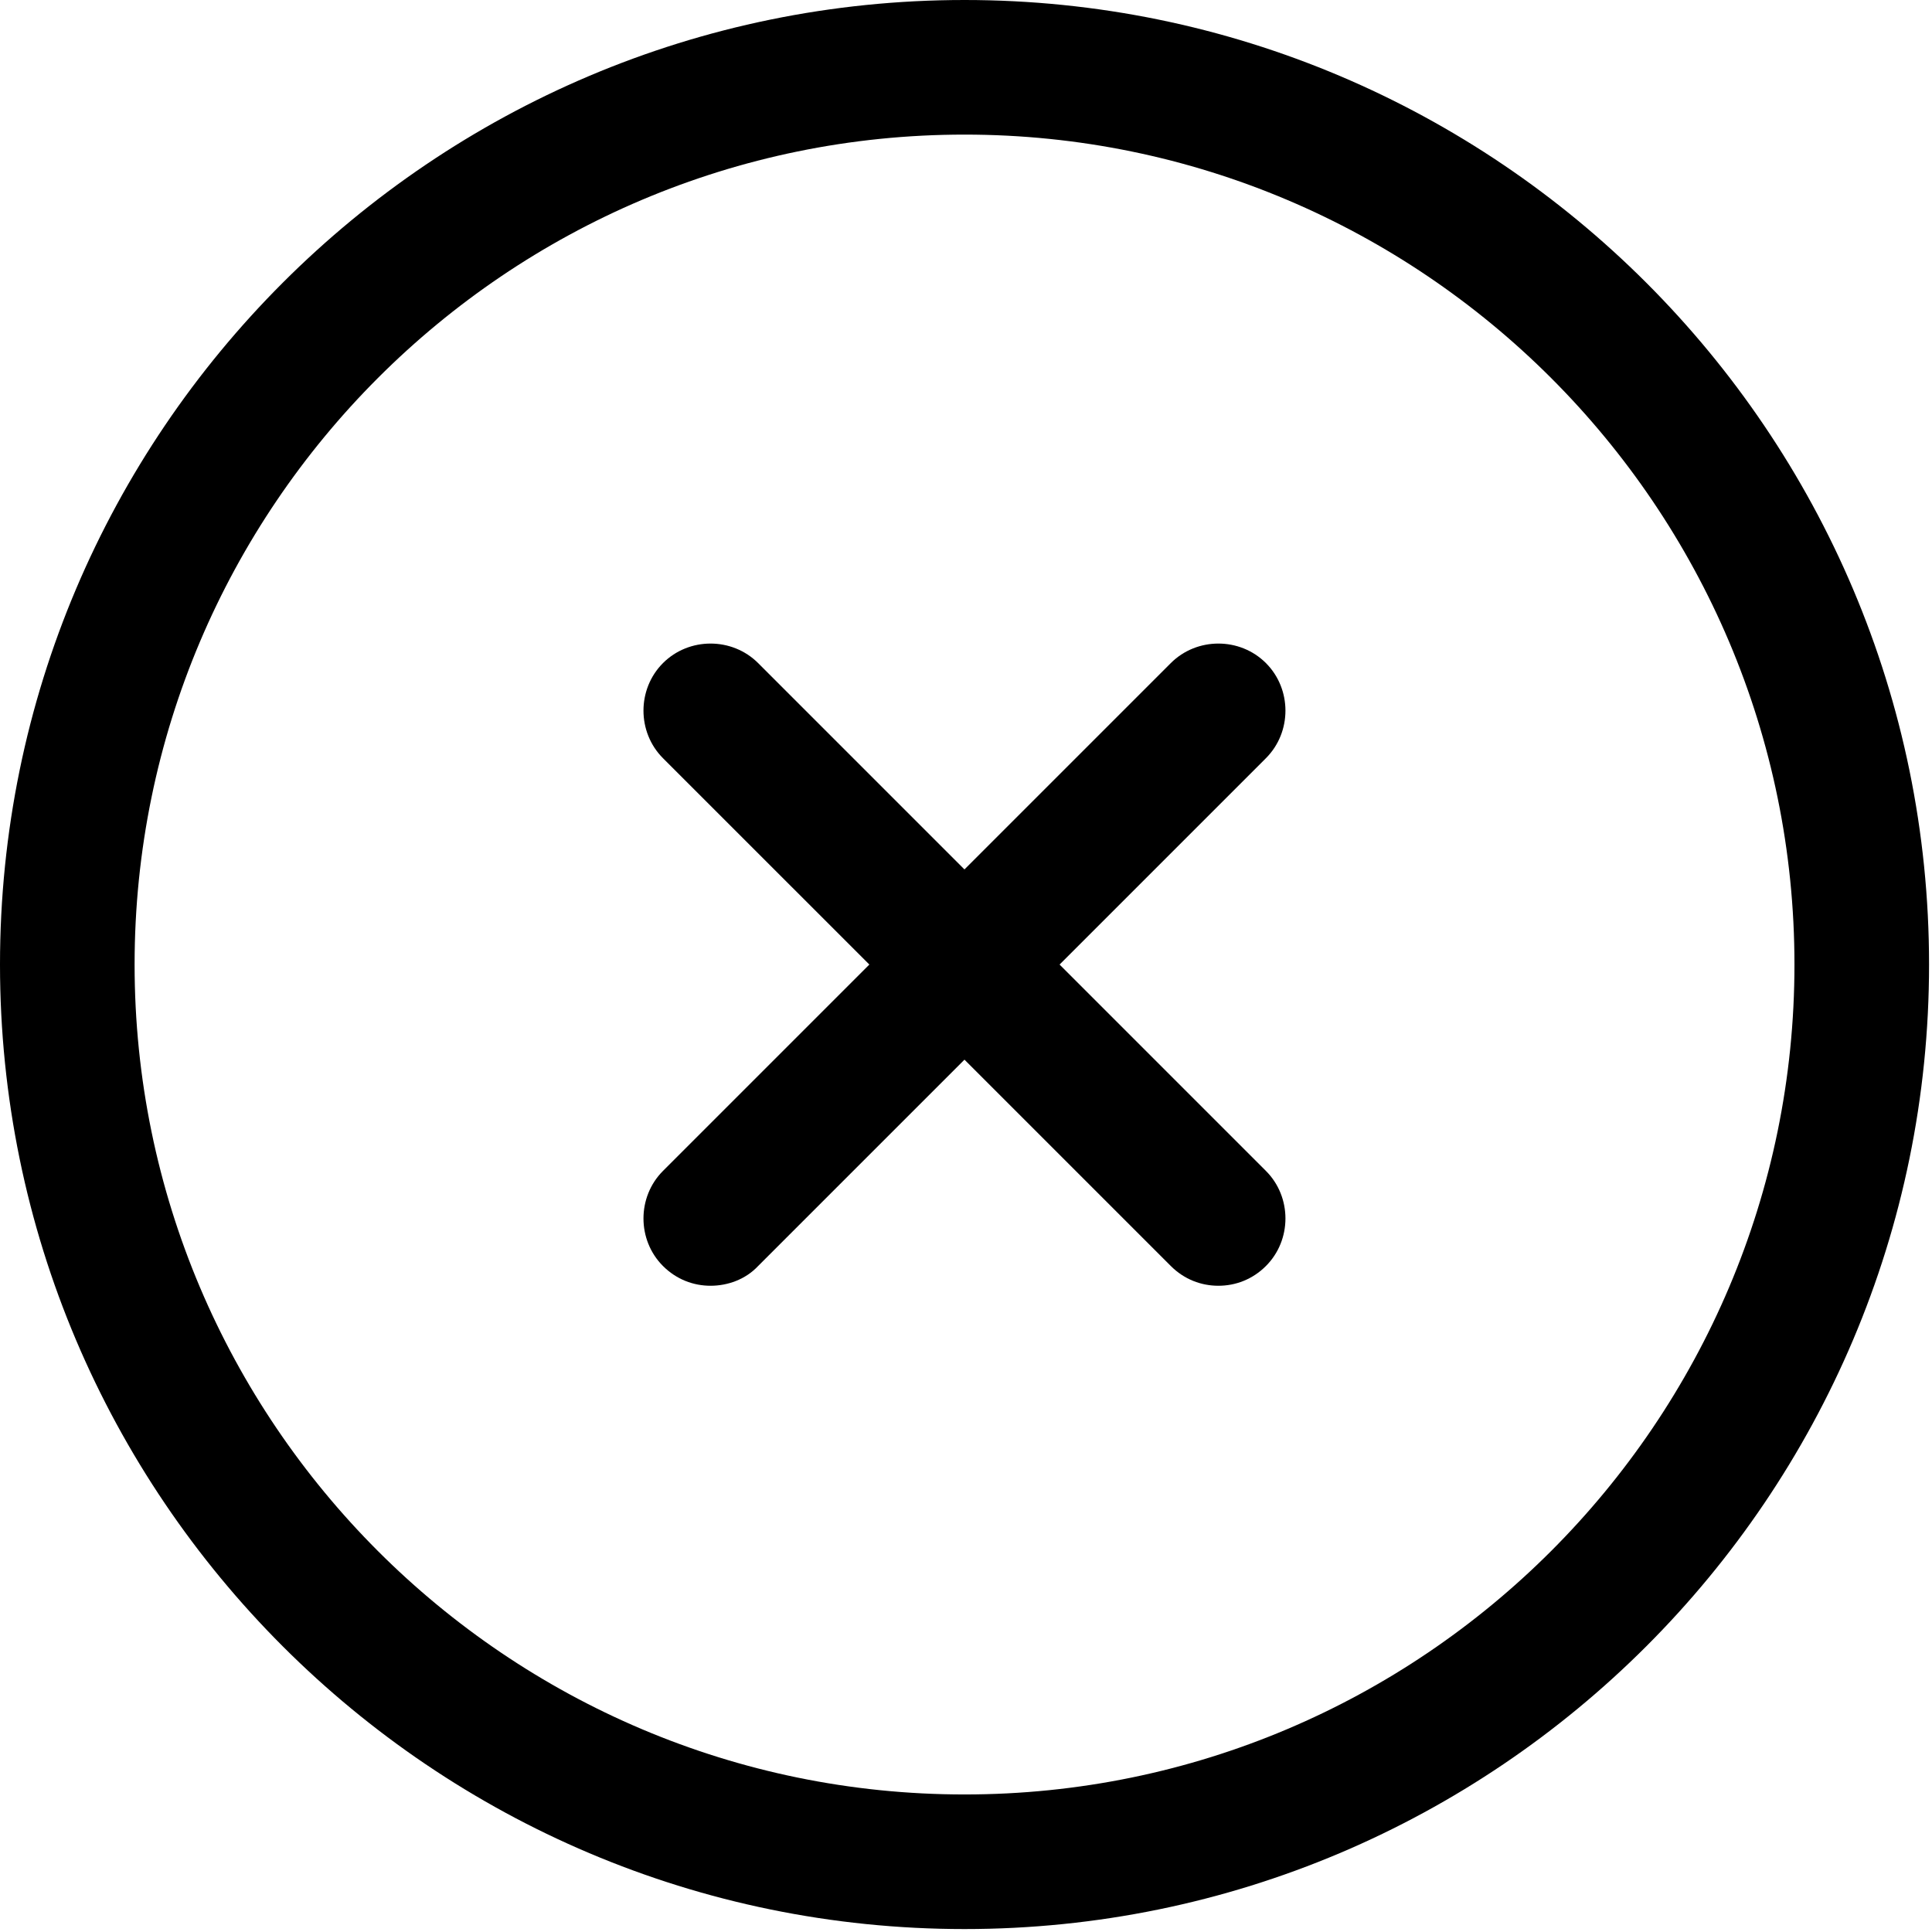 <svg width="63" height="63" viewBox="0 0 63 63" fill="none" xmlns="http://www.w3.org/2000/svg">
<path d="M31.452 62.904C14.102 62.904 0 48.801 0 31.452C0 14.102 14.102 0 31.452 0C48.801 0 62.904 14.102 62.904 31.452C62.904 48.801 48.801 62.904 31.452 62.904ZM31.452 4.389C16.53 4.389 4.389 16.53 4.389 31.452C4.389 46.373 16.53 58.515 31.452 58.515C46.373 58.515 58.515 46.373 58.515 31.452C58.515 16.53 46.373 4.389 31.452 4.389Z" fill="black"/>
<path d="M23.17 41.927C22.614 41.927 22.058 41.722 21.619 41.283C20.771 40.435 20.771 39.03 21.619 38.182L38.179 21.622C39.028 20.774 40.432 20.774 41.28 21.622C42.129 22.471 42.129 23.875 41.28 24.724L24.721 41.283C24.311 41.722 23.726 41.927 23.17 41.927Z" fill="black"/>
<path d="M39.73 41.927C39.174 41.927 38.618 41.722 38.179 41.283L21.619 24.724C20.771 23.875 20.771 22.471 21.619 21.622C22.468 20.774 23.872 20.774 24.721 21.622L41.28 38.182C42.129 39.03 42.129 40.435 41.28 41.283C40.842 41.722 40.286 41.927 39.73 41.927Z" fill="black"/>
</svg>
